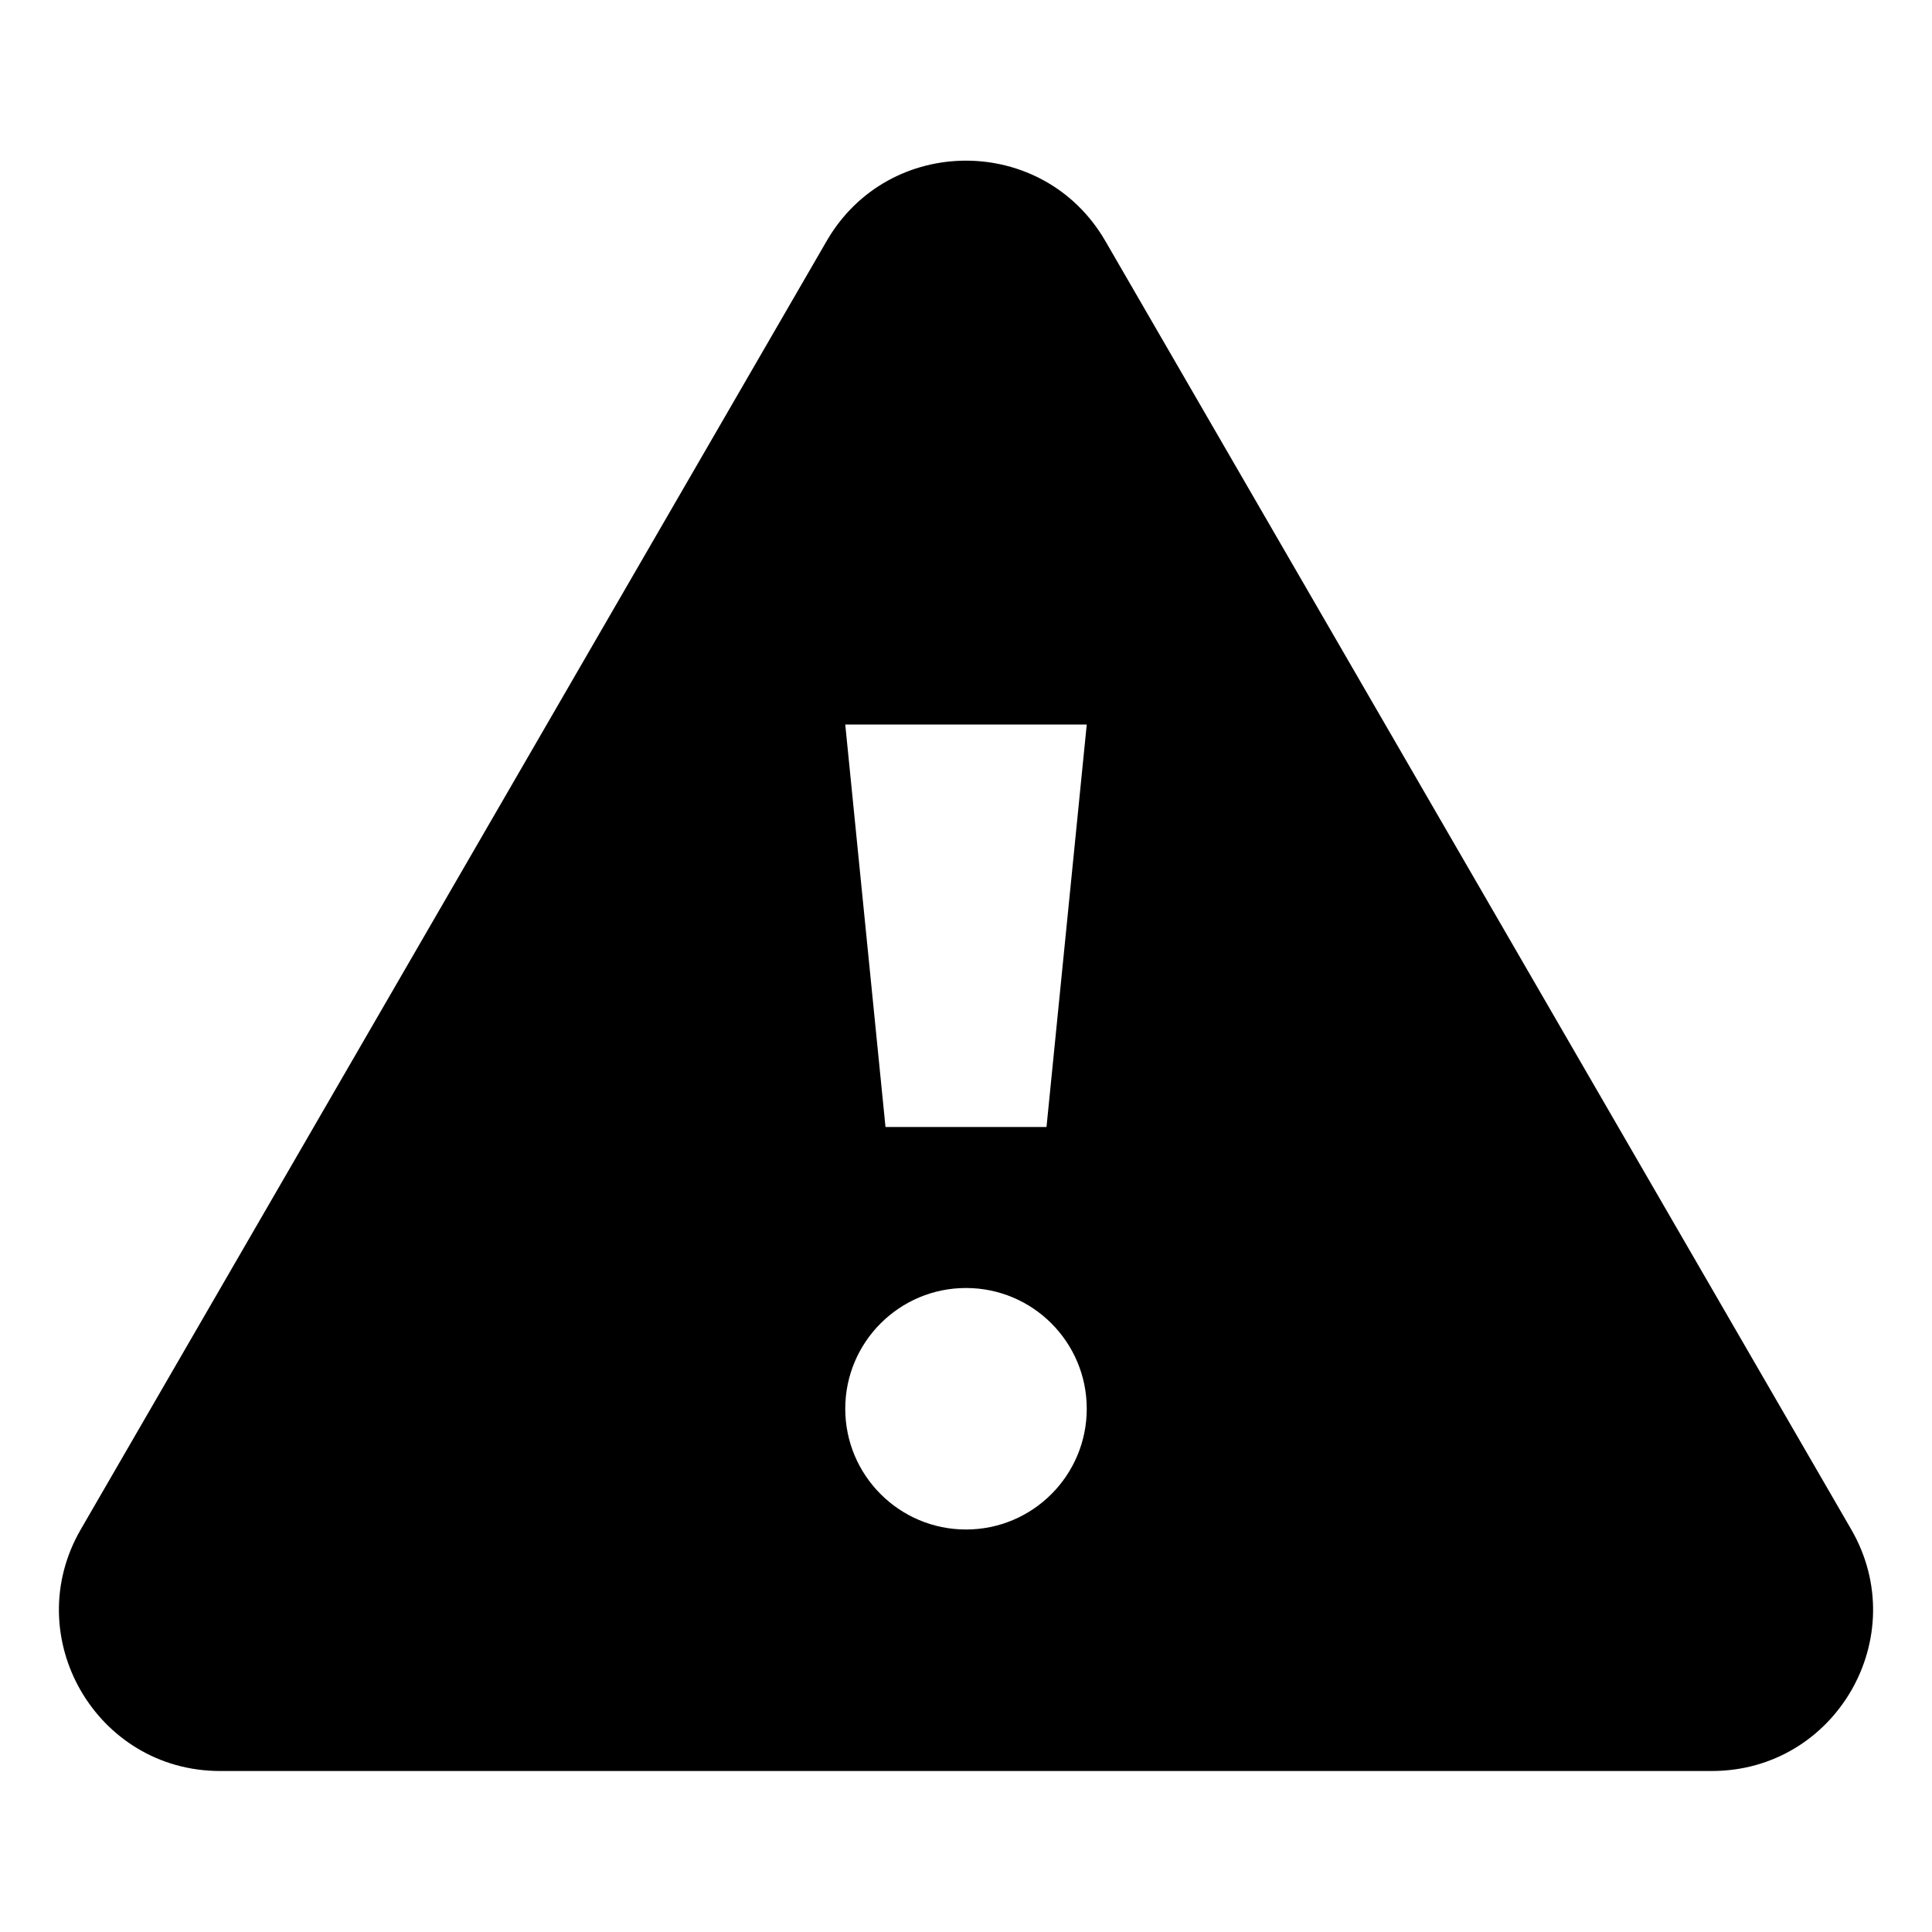 <svg width="24" height="24" viewBox="0 0 24 24" fill="none" xmlns="http://www.w3.org/2000/svg" class="e191g6e36 default-ltr-cache-1j66bfz e1svuwfo1" data-name="WarningFill" aria-hidden="true"><path fill-rule="evenodd" clip-rule="evenodd" d="M13.731 2.994C12.96 1.663 11.039 1.663 10.269 2.994L1.004 18.998C0.232 20.331 1.194 22 2.734 22H21.265C22.806 22 23.768 20.331 22.996 18.998L13.731 2.994ZM13.5 9H10.5L11 14H13L13.5 9ZM12 16C12.829 16 13.5 16.672 13.5 17.5C13.5 18.328 12.829 19 12 19C11.172 19 10.5 18.328 10.5 17.5C10.5 16.672 11.172 16 12 16Z" fill="currentColor"/></svg>